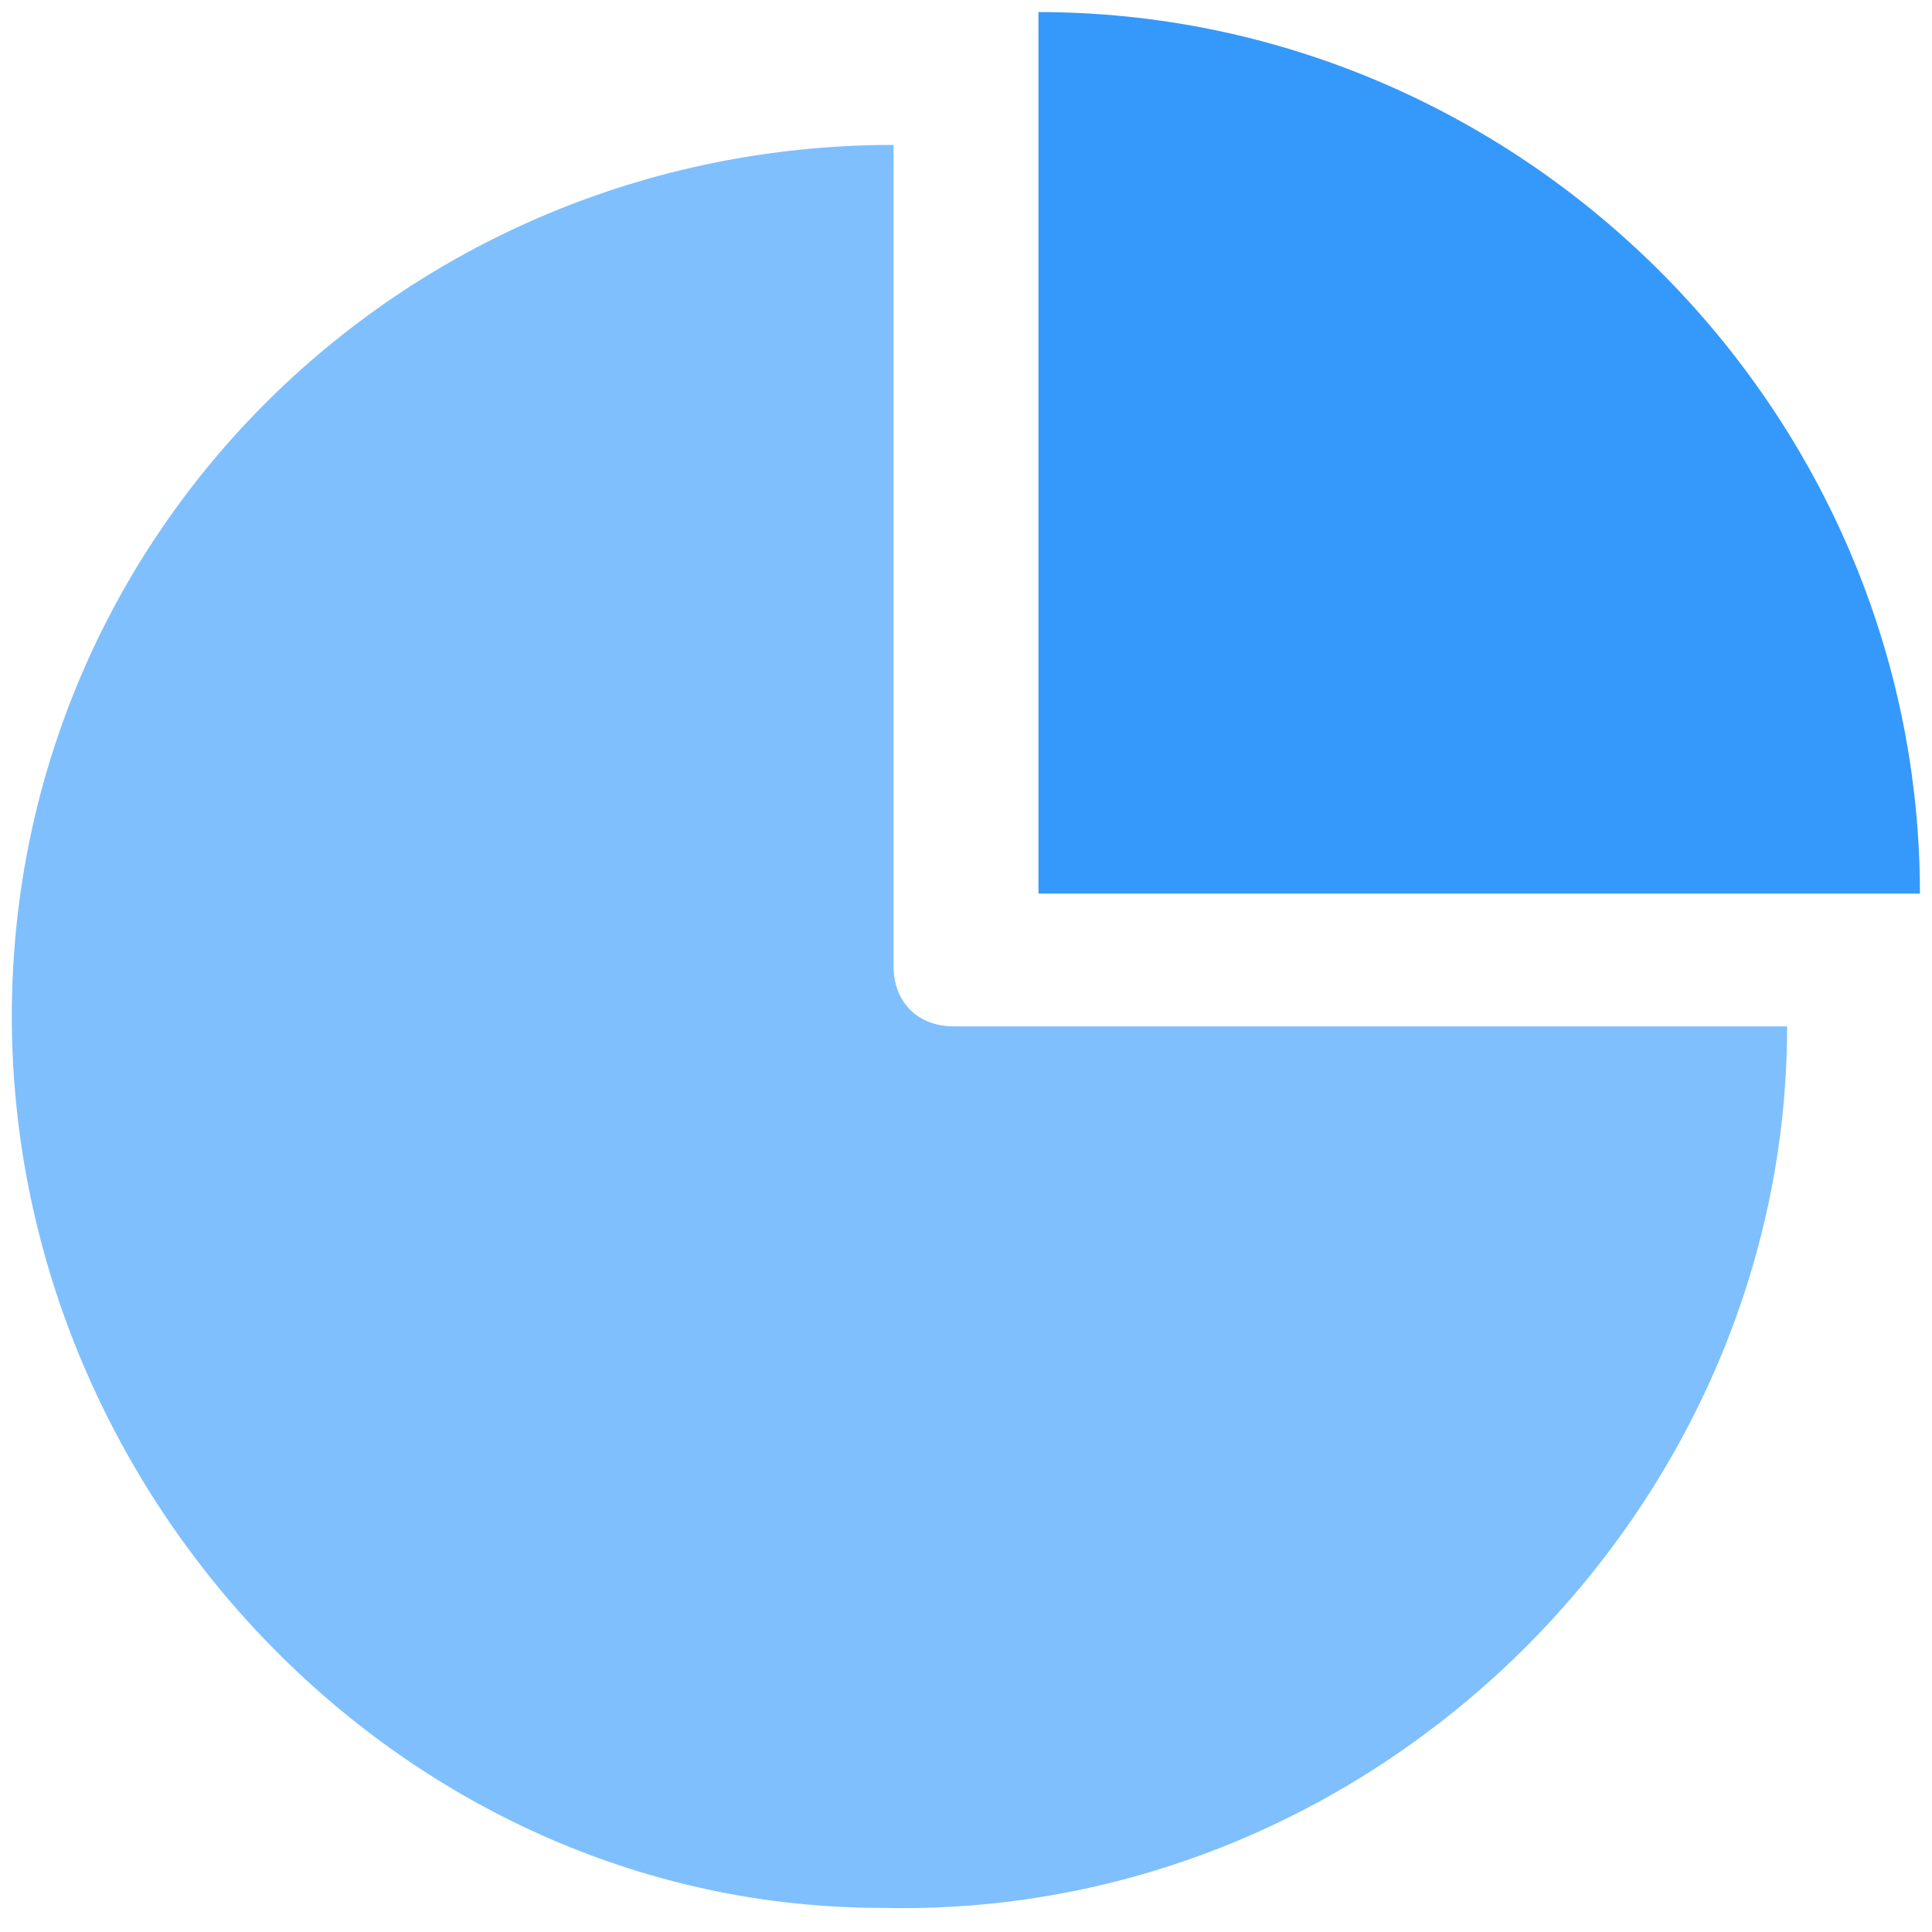 <?xml version="1.0" standalone="no"?><!DOCTYPE svg PUBLIC "-//W3C//DTD SVG 1.1//EN" "http://www.w3.org/Graphics/SVG/1.1/DTD/svg11.dtd"><svg t="1744286494539" class="icon" viewBox="0 0 1024 1024" version="1.1" xmlns="http://www.w3.org/2000/svg" p-id="7328" xmlns:xlink="http://www.w3.org/1999/xlink" width="50" height="50"><path d="M473.6 512V76.8C211.2 76.8 0 288 6.4 550.4c6.4 249.6 211.2 460.8 460.8 460.8 262.4 6.4 480-211.2 480-467.2H505.6c-19.2 0-32-12.8-32-32z" p-id="7329" class="" fill="#7fbffe"></path><path d="M550.4 6.4v467.2h467.2c0-256-211.2-467.2-467.2-467.2z" p-id="7330" class="" fill="#3598fb"></path></svg>